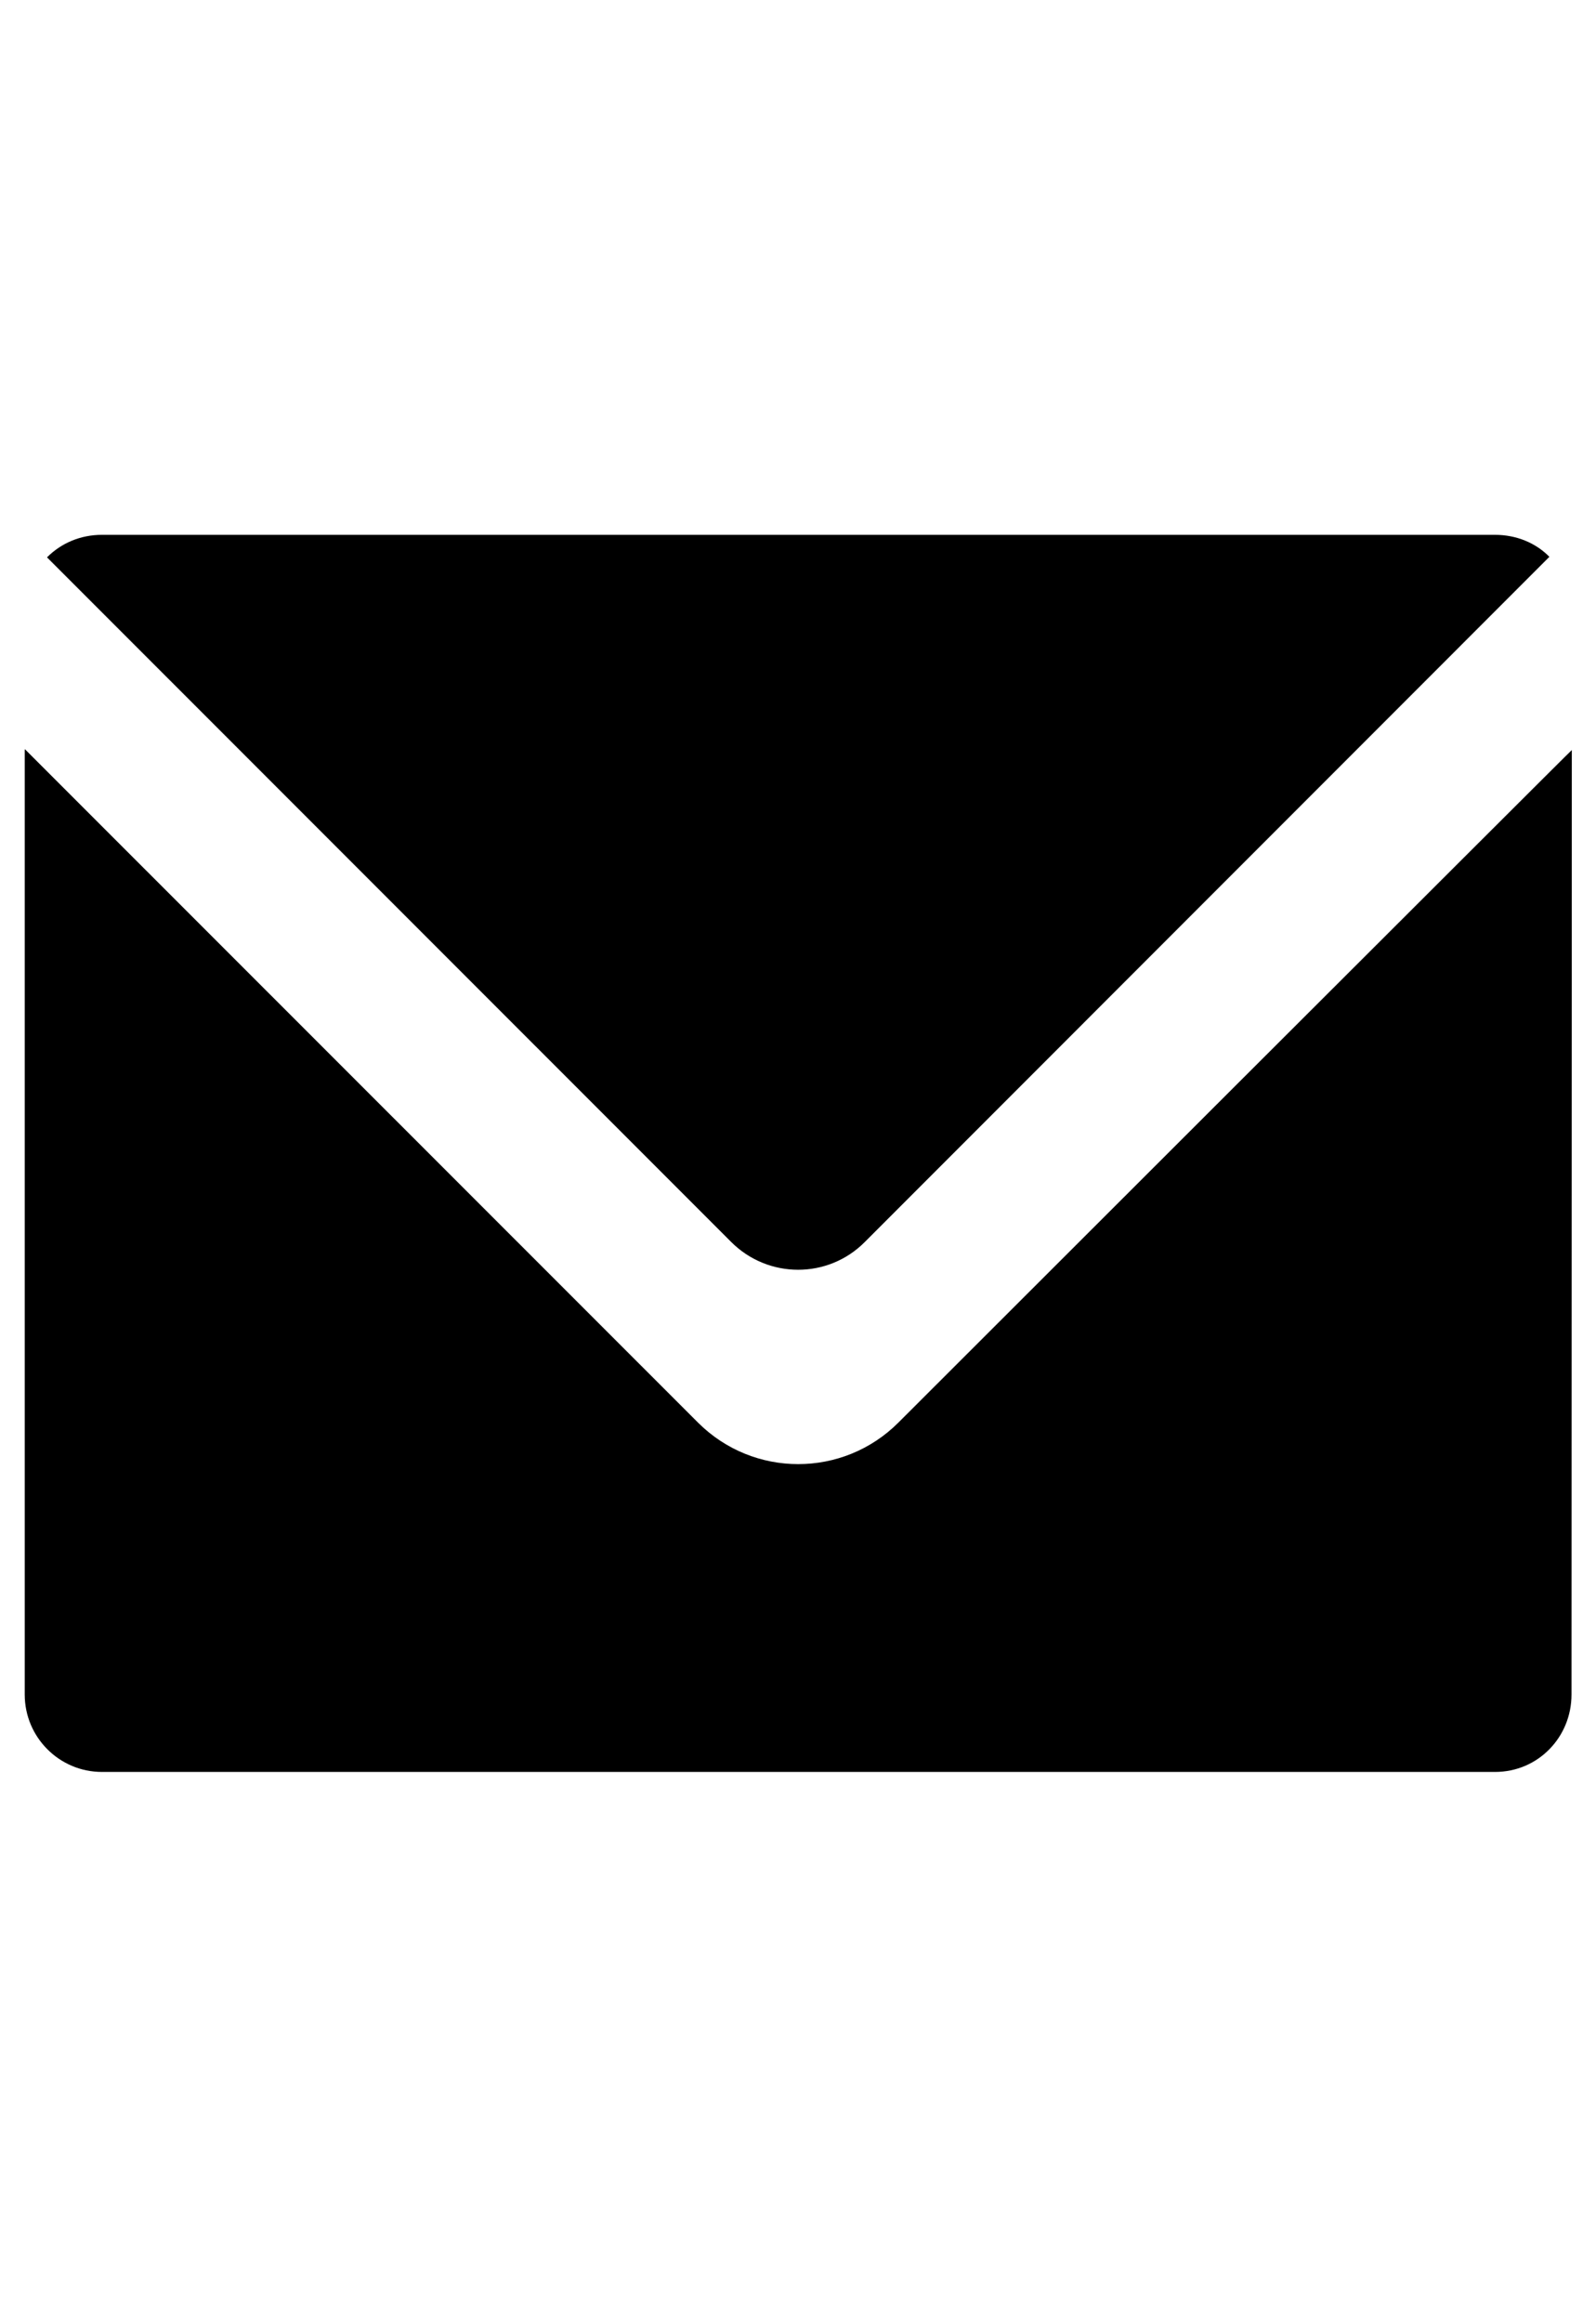 <?xml version="1.0" encoding="UTF-8" standalone="no"?>
<!-- Created with Inkscape (http://www.inkscape.org/) -->

<svg
   xmlns:dc="http://purl.org/dc/elements/1.1/"
   xmlns:cc="http://creativecommons.org/ns#"
   xmlns:rdf="http://www.w3.org/1999/02/22-rdf-syntax-ns#"
   xmlns:svg="http://www.w3.org/2000/svg"
   xmlns="http://www.w3.org/2000/svg"
   xmlns:inkscape="http://www.inkscape.org/namespaces/inkscape"
   version="1.1"
   width="704"
   height="1024"
   viewBox="0 0 704 1024"
   id="svg2">
  <defs
     id="defs8" />
  <path
     d="m 381.49,547.405 c -16.212,16.35 -42.632,16.35 -58.98,0 L 20.735,245.665 c 6.246,-6.28 14.78,-9.932 24.235,-9.932 h 614.47 c 9.454,0 18.02,3.584 23.995,9.694 L 381.492,547.405 z m -73.624,79.6 c 24.44,24.438 64,24.438 88.44,0 0,0 297.027,-296.688 297.027,-296.415 l -0.137,416.29 c 0,18.876 -14.814,34.133 -33.724,34.133 H 44.97 c -18.773,0 -34.065,-15.258 -34.065,-34.133 V 330.59 c 0,-0.137 0.068,-0.205 0.068,-0.375 l 296.892,296.79 z"
     inkscape:connector-curvature="0"
     id="path4" />
</svg>
